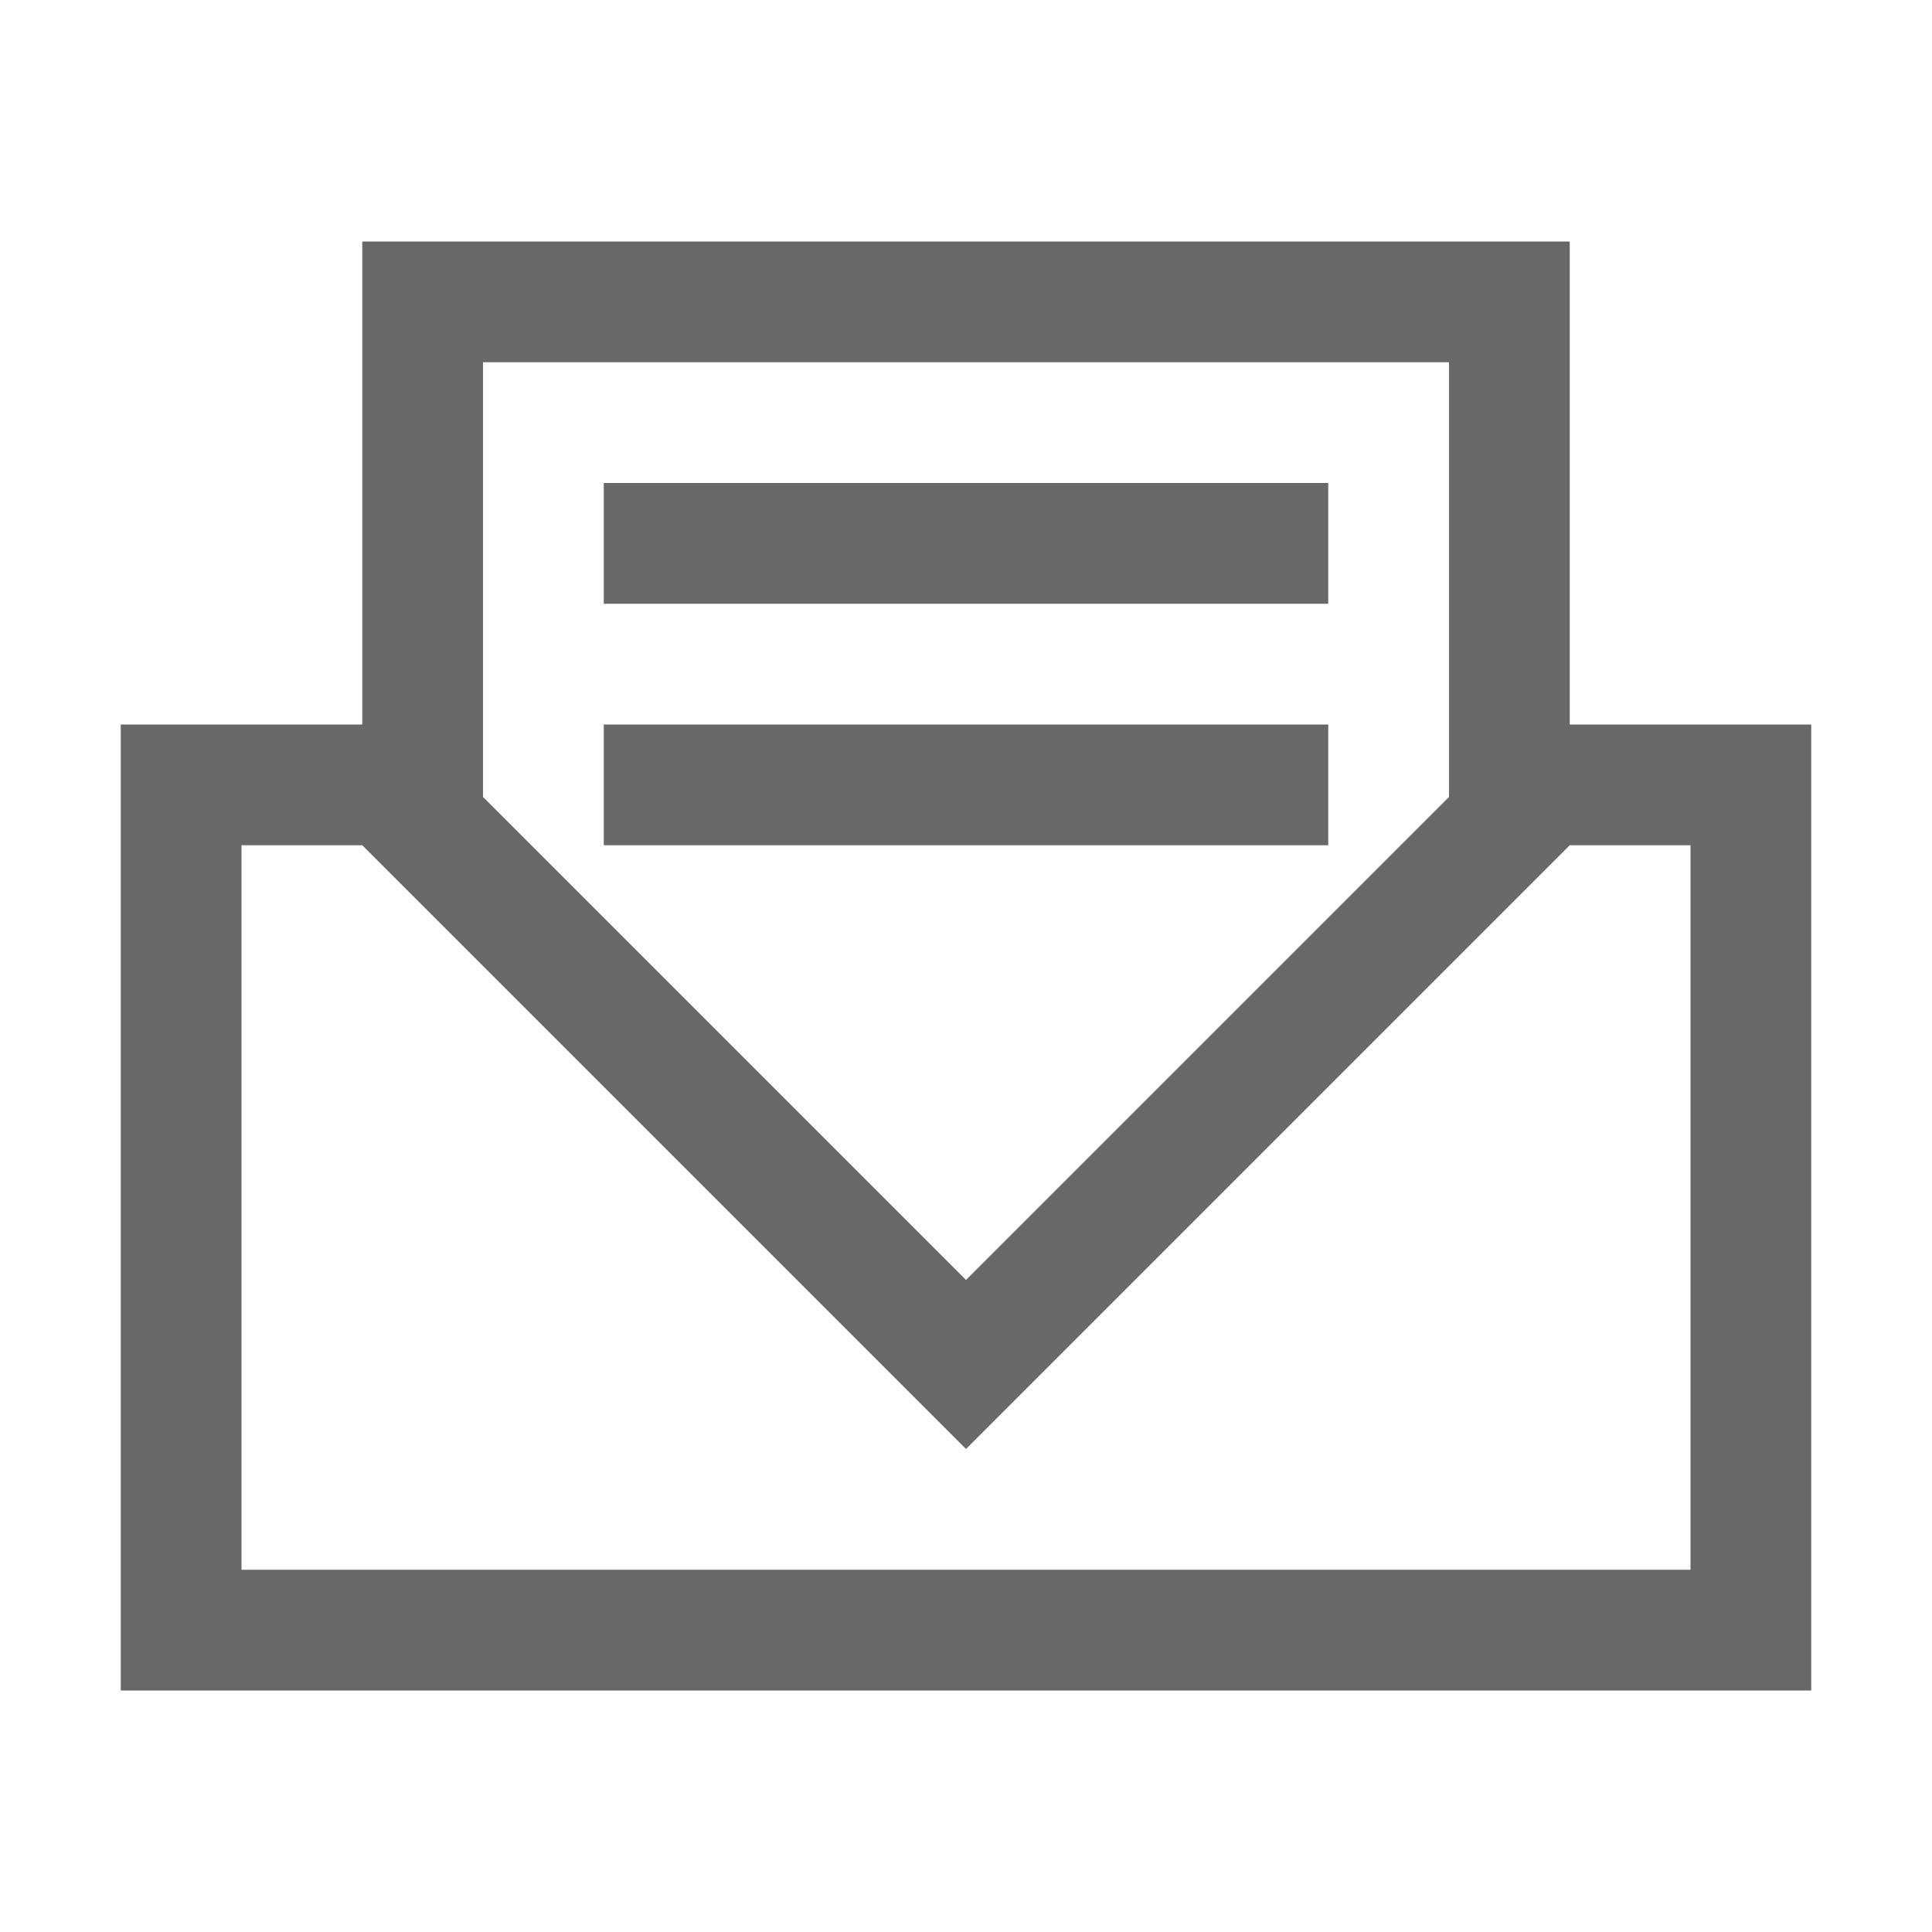 <svg xmlns="http://www.w3.org/2000/svg" viewBox="0 0 16 16">
  <defs id="defs3051">
    <style type="text/css" id="current-color-scheme">
      .ColorScheme-Text {
        color:#232629;
      }
      </style>
  </defs>
    <path 
        style="fill:#686868" 
        d="M 3 2 L 3 3 L 3 6 L 2 6 L 1 6 L 1 7 L 1 13 L 1 14 L 15 14 L 15 13 L 15 6 L 13 6 L 13 5.6 L 13 5.6 L 13 3 L 13 2 L 3 2 z M 4 3 L 12 3 L 12 6.6 L 11.6 7 L 11.6 7 L 8 10.6 L 4.4 7 L 4 6.6 L 4 3 z M 5 4 L 5 5 L 11 5 L 11 4 L 5 4 z M 5 6 L 5 7 L 11 7 L 11 6 L 5 6 z M 2 7 L 3 7 L 5 9 L 5.7 9.7 L 8 12 L 10.3 9.7 L 11 9 L 13 7 L 13 7 L 14 7 L 14 13 L 2 13 L 2 7 z " 
          class="ColorScheme-Text"/>
</svg>
